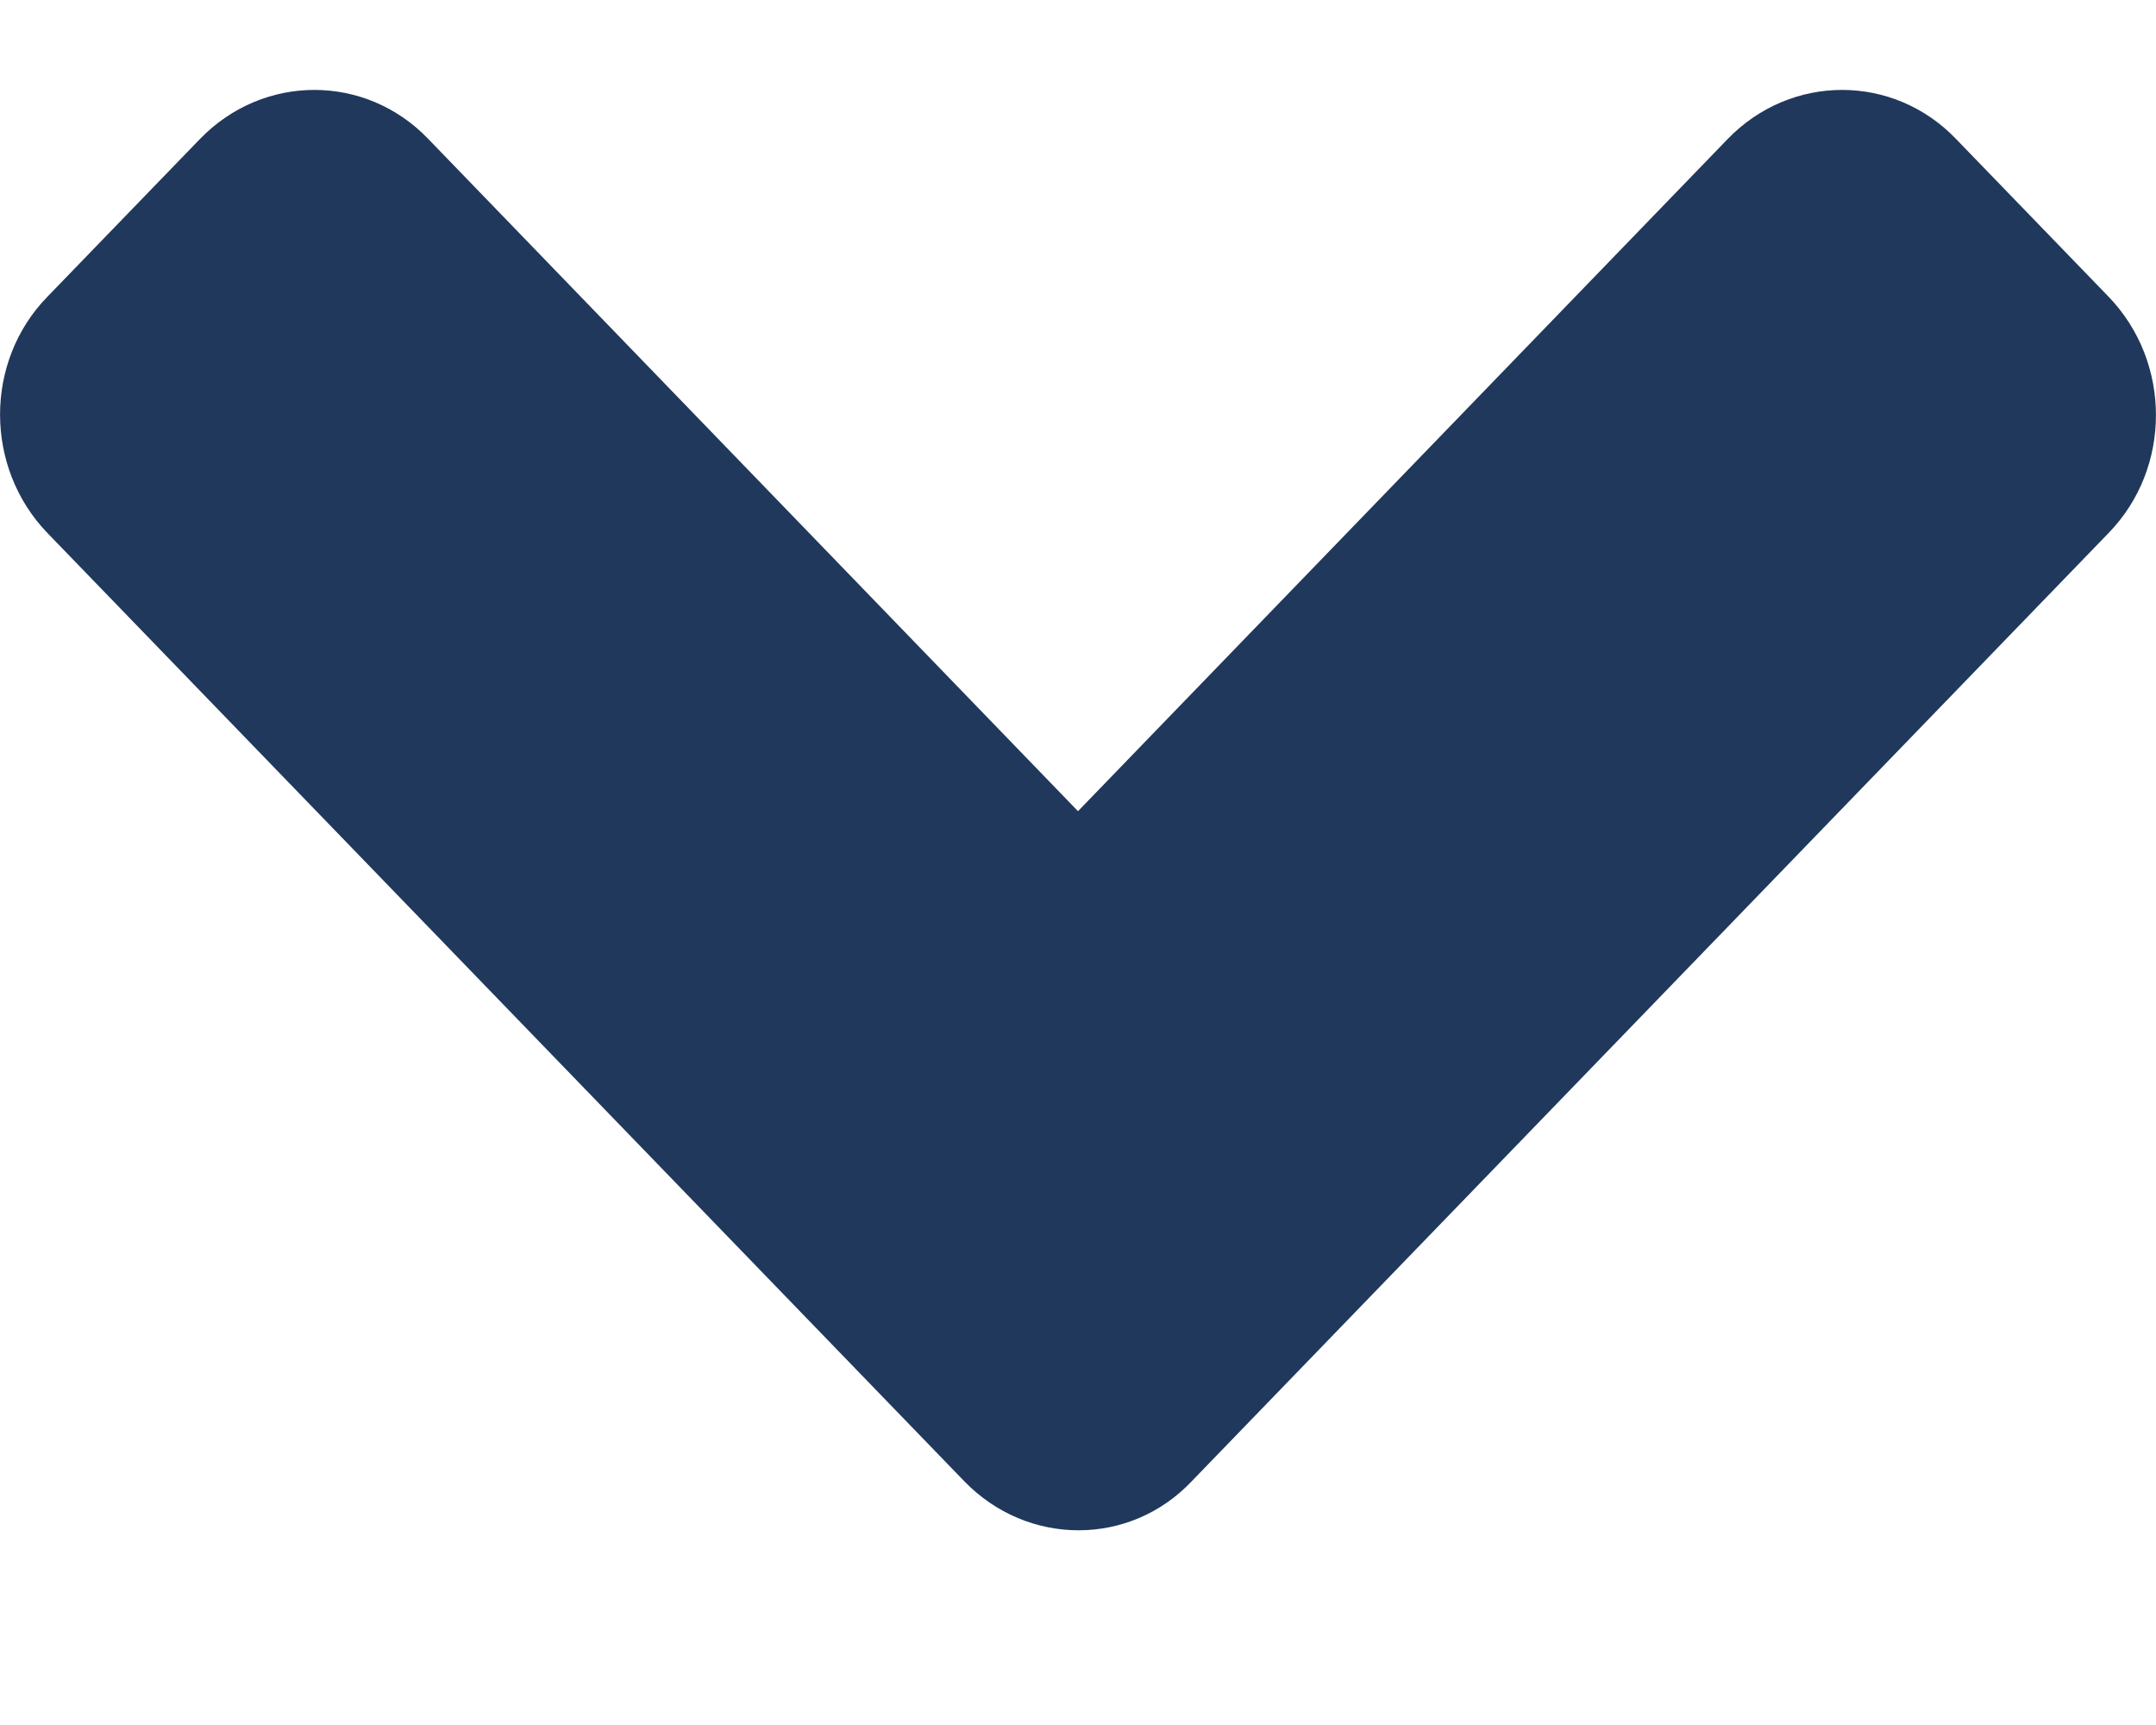 <svg width="10" height="8" viewBox="0 0 10 8" fill="none" xmlns="http://www.w3.org/2000/svg">
<path d="M4.472 6.869L0.22 2.472C-0.073 2.168 -0.073 1.676 0.22 1.376L0.927 0.645C1.221 0.341 1.696 0.341 1.987 0.645L5 3.762L8.013 0.645C8.307 0.341 8.782 0.341 9.073 0.645L9.78 1.376C10.073 1.68 10.073 2.171 9.78 2.472L5.528 6.869C5.241 7.173 4.766 7.173 4.472 6.869V6.869Z" fill="#20385B"/>
</svg>
